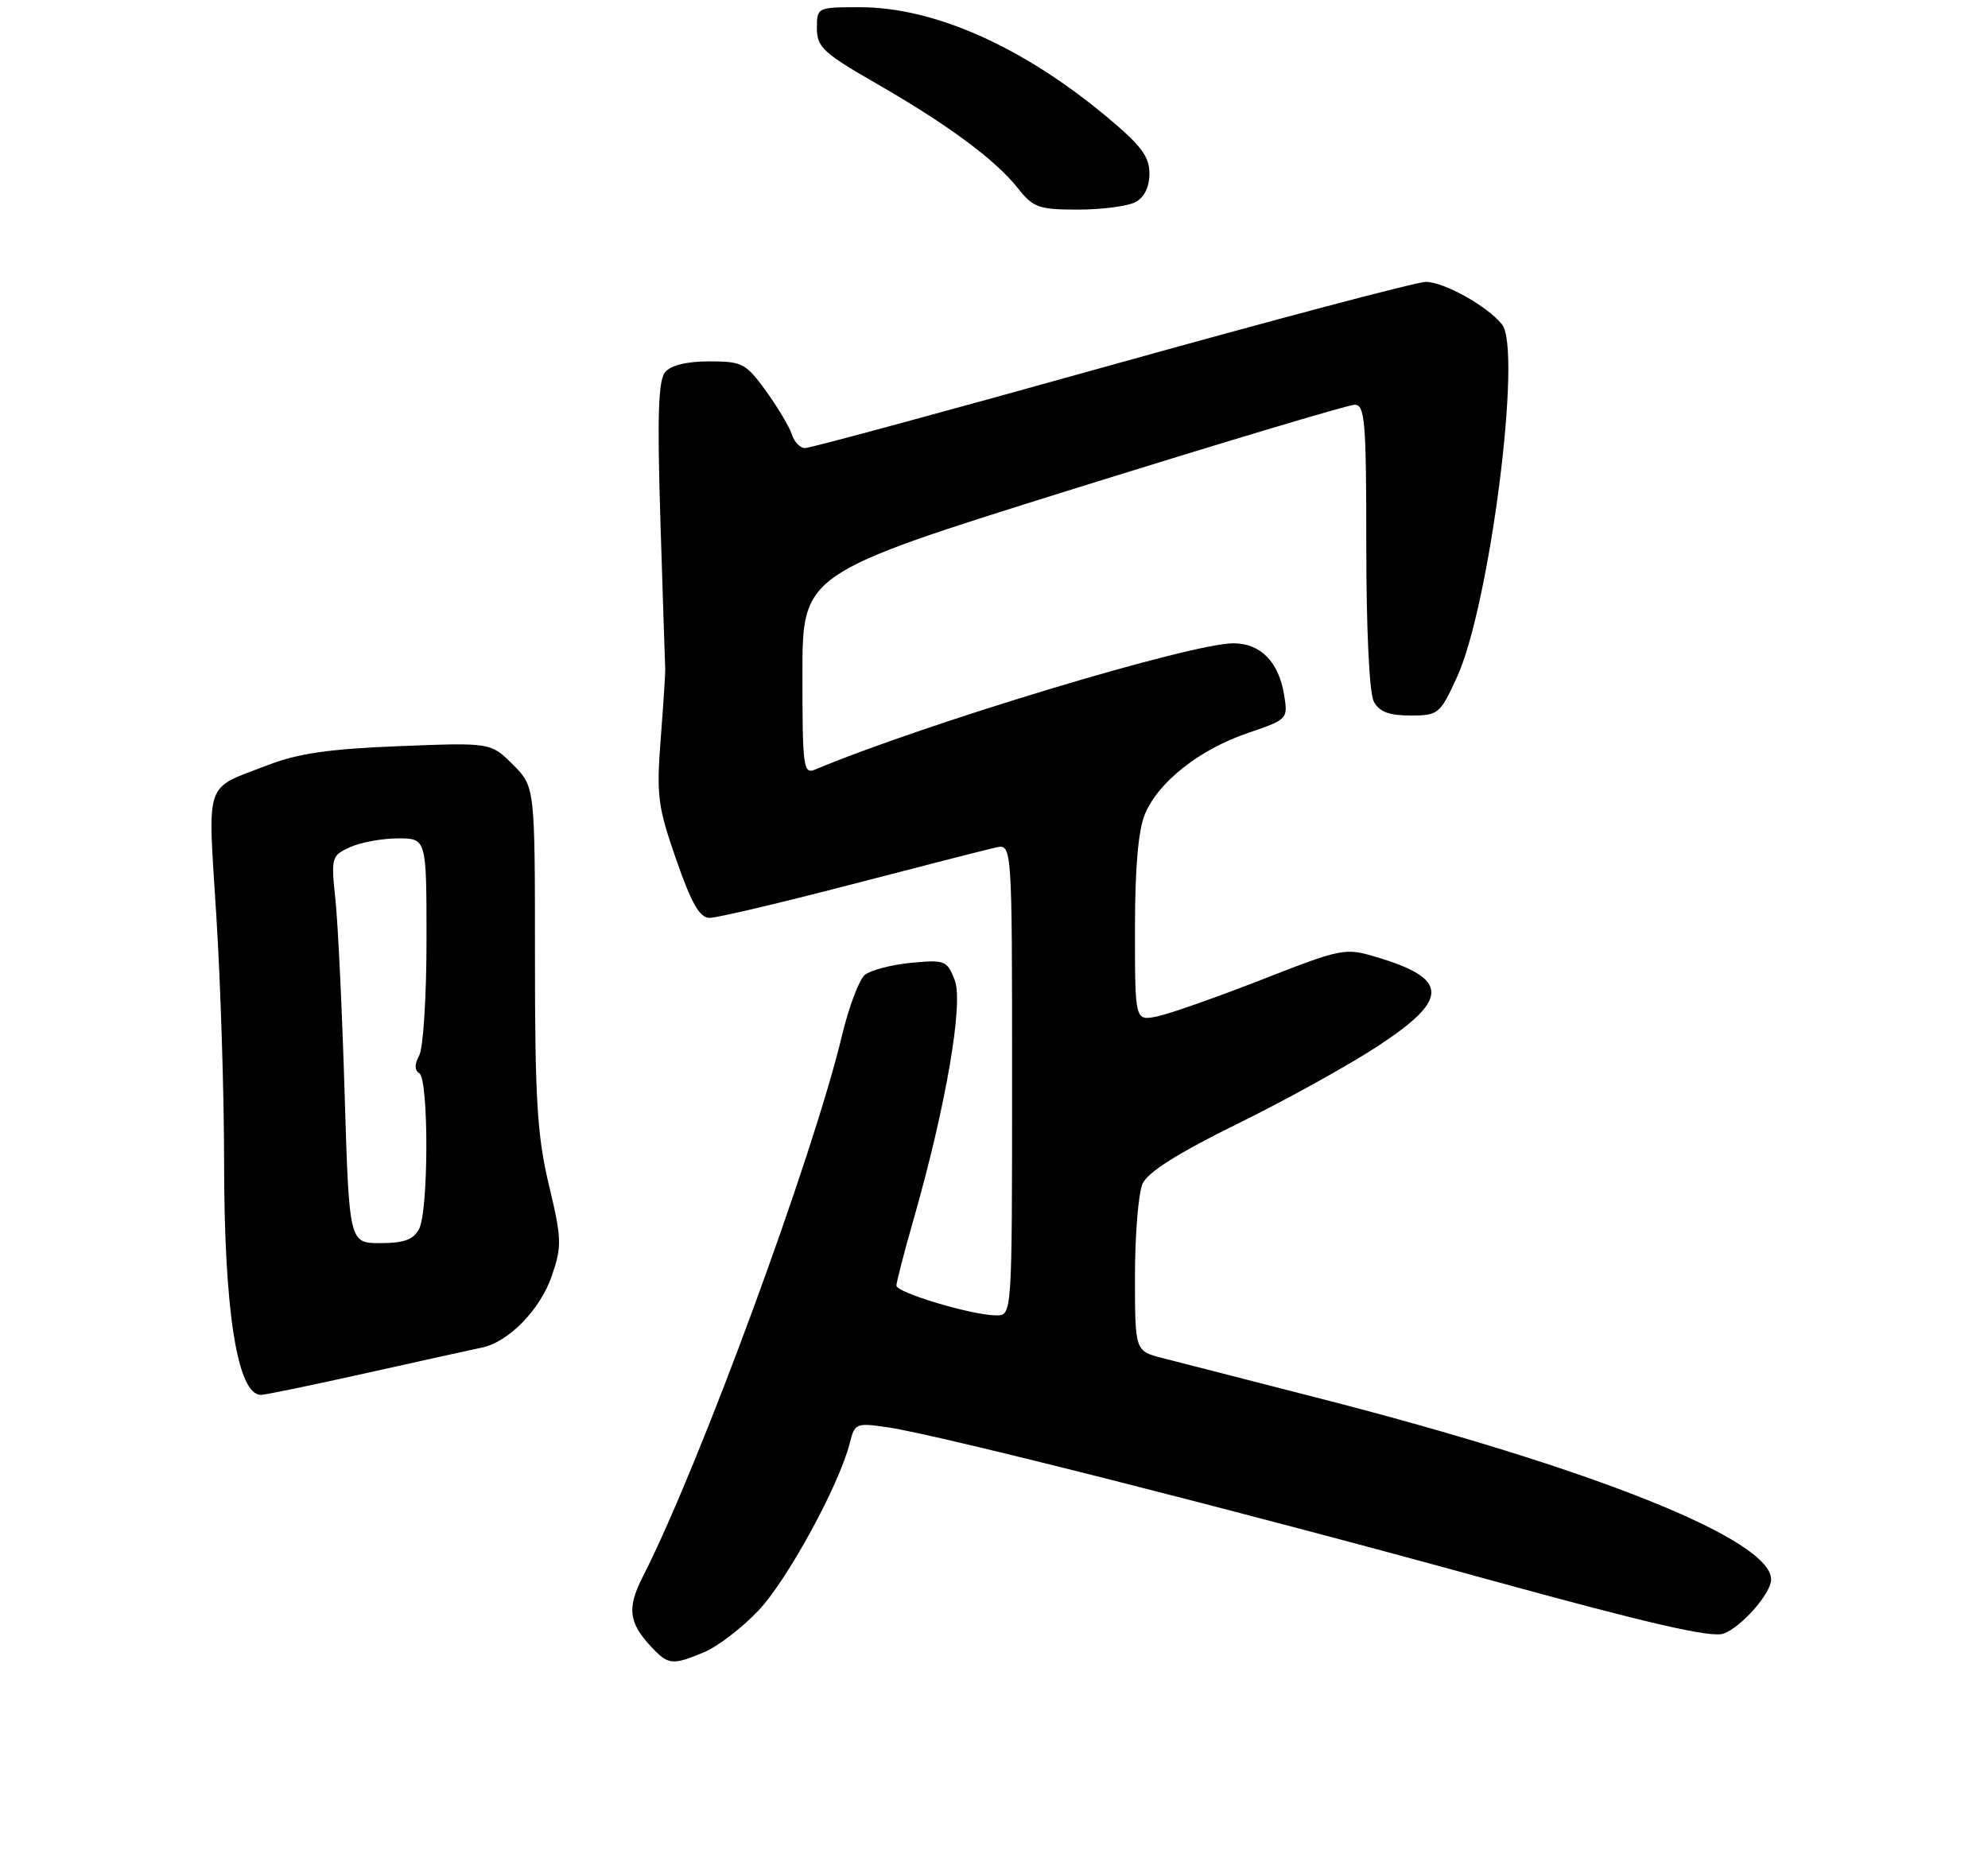 <?xml version="1.0" encoding="UTF-8" standalone="no"?>
<!DOCTYPE svg PUBLIC "-//W3C//DTD SVG 1.1//EN" "http://www.w3.org/Graphics/SVG/1.1/DTD/svg11.dtd" >
<svg xmlns="http://www.w3.org/2000/svg" xmlns:xlink="http://www.w3.org/1999/xlink" version="1.1" viewBox="0 0 275 256">
 <g >
 <path fill="currentColor"
d=" M 97.39 228.61 C 99.22 227.85 102.57 225.29 104.84 222.92 C 108.84 218.76 116.10 205.47 117.55 199.66 C 118.24 196.91 118.42 196.84 122.88 197.50 C 129.99 198.56 171.10 208.98 205.34 218.40 C 228.28 224.71 236.76 226.66 238.46 226.02 C 240.95 225.07 245.00 220.44 245.00 218.54 C 245.00 213.01 220.46 203.19 182.11 193.37 C 172.42 190.89 162.81 188.42 160.75 187.89 C 157.00 186.92 157.00 186.92 157.00 176.51 C 157.00 170.78 157.48 165.04 158.06 163.76 C 158.79 162.17 162.99 159.52 171.23 155.47 C 177.88 152.20 186.63 147.35 190.66 144.70 C 200.48 138.26 200.45 135.44 190.53 132.46 C 186.04 131.11 185.74 131.17 174.50 135.56 C 168.21 138.02 161.69 140.31 160.03 140.64 C 157.00 141.25 157.00 141.25 157.00 128.59 C 157.00 120.11 157.45 114.85 158.38 112.64 C 160.24 108.18 165.95 103.68 172.64 101.41 C 178.12 99.55 178.18 99.48 177.63 96.14 C 176.89 91.57 174.36 89.00 170.60 89.01 C 164.68 89.02 127.95 100.11 112.75 106.48 C 111.13 107.16 111.00 106.16 111.00 93.29 C 111.00 79.37 111.00 79.37 148.40 67.68 C 168.97 61.26 186.52 56.00 187.40 56.00 C 188.81 56.00 189.00 58.31 189.00 75.57 C 189.00 87.14 189.42 95.92 190.04 97.07 C 190.80 98.49 192.14 99.00 195.09 99.00 C 198.97 99.00 199.19 98.82 201.54 93.70 C 206.08 83.78 210.60 48.38 207.77 44.88 C 205.74 42.35 199.74 39.01 197.23 39.00 C 195.98 39.00 176.43 44.18 153.78 50.50 C 131.14 56.83 112.05 62.00 111.37 62.00 C 110.69 62.00 109.86 61.15 109.53 60.10 C 109.20 59.06 107.59 56.36 105.96 54.10 C 103.18 50.27 102.67 50.00 98.12 50.00 C 95.01 50.00 92.79 50.54 92.00 51.50 C 91.06 52.63 90.90 57.64 91.36 72.25 C 91.69 82.84 91.99 91.95 92.02 92.50 C 92.05 93.05 91.77 97.41 91.40 102.18 C 90.79 110.09 90.98 111.58 93.54 118.93 C 95.67 125.05 96.79 127.00 98.17 127.00 C 99.18 127.00 107.99 124.92 117.75 122.38 C 127.51 119.84 136.51 117.54 137.75 117.26 C 140.00 116.77 140.00 116.77 140.00 149.38 C 140.00 182.00 140.00 182.00 137.82 182.00 C 134.54 182.00 124.00 178.86 124.00 177.88 C 124.00 177.41 125.06 173.31 126.36 168.77 C 130.85 153.07 133.30 138.81 132.07 135.62 C 131.01 132.89 130.71 132.77 126.01 133.22 C 123.29 133.49 120.42 134.24 119.63 134.89 C 118.84 135.55 117.42 139.33 116.47 143.29 C 112.42 160.18 96.72 202.87 88.94 218.11 C 86.72 222.47 86.95 224.49 90.05 227.82 C 92.44 230.38 93.00 230.44 97.39 228.61 Z  M 50.82 189.95 C 58.34 188.27 65.48 186.70 66.67 186.45 C 70.37 185.69 74.75 181.18 76.34 176.51 C 77.74 172.40 77.71 171.40 75.93 163.96 C 74.31 157.16 74.00 152.14 74.00 132.36 C 74.00 108.85 74.00 108.85 70.95 105.79 C 67.89 102.74 67.89 102.74 55.20 103.24 C 45.52 103.62 41.19 104.25 37.00 105.88 C 28.14 109.31 28.73 107.57 29.93 126.81 C 30.52 136.22 31.00 151.51 31.00 160.78 C 31.00 181.41 32.83 193.00 36.10 193.00 C 36.67 193.00 43.29 191.63 50.82 189.95 Z  M 157.07 27.96 C 158.30 27.30 159.00 25.87 159.00 24.00 C 159.00 21.64 157.83 20.10 153.00 16.08 C 141.37 6.40 129.17 1.00 118.95 1.00 C 113.04 1.00 113.00 1.02 113.00 3.91 C 113.00 6.51 113.89 7.34 121.25 11.57 C 131.19 17.29 137.69 22.11 140.82 26.06 C 142.93 28.73 143.70 29.00 149.14 29.00 C 152.43 29.00 156.00 28.53 157.07 27.96 Z  M 47.67 151.25 C 47.33 139.84 46.75 127.78 46.40 124.46 C 45.78 118.63 45.85 118.39 48.43 117.21 C 49.89 116.55 52.87 116.00 55.05 116.00 C 59.00 116.00 59.00 116.00 59.00 130.07 C 59.00 137.80 58.55 144.97 58.00 146.01 C 57.33 147.26 57.33 148.08 58.00 148.50 C 59.32 149.32 59.30 167.58 57.96 170.07 C 57.19 171.52 55.86 172.00 52.61 172.00 C 48.30 172.00 48.30 172.00 47.67 151.25 Z "/>
</g>
</svg>
